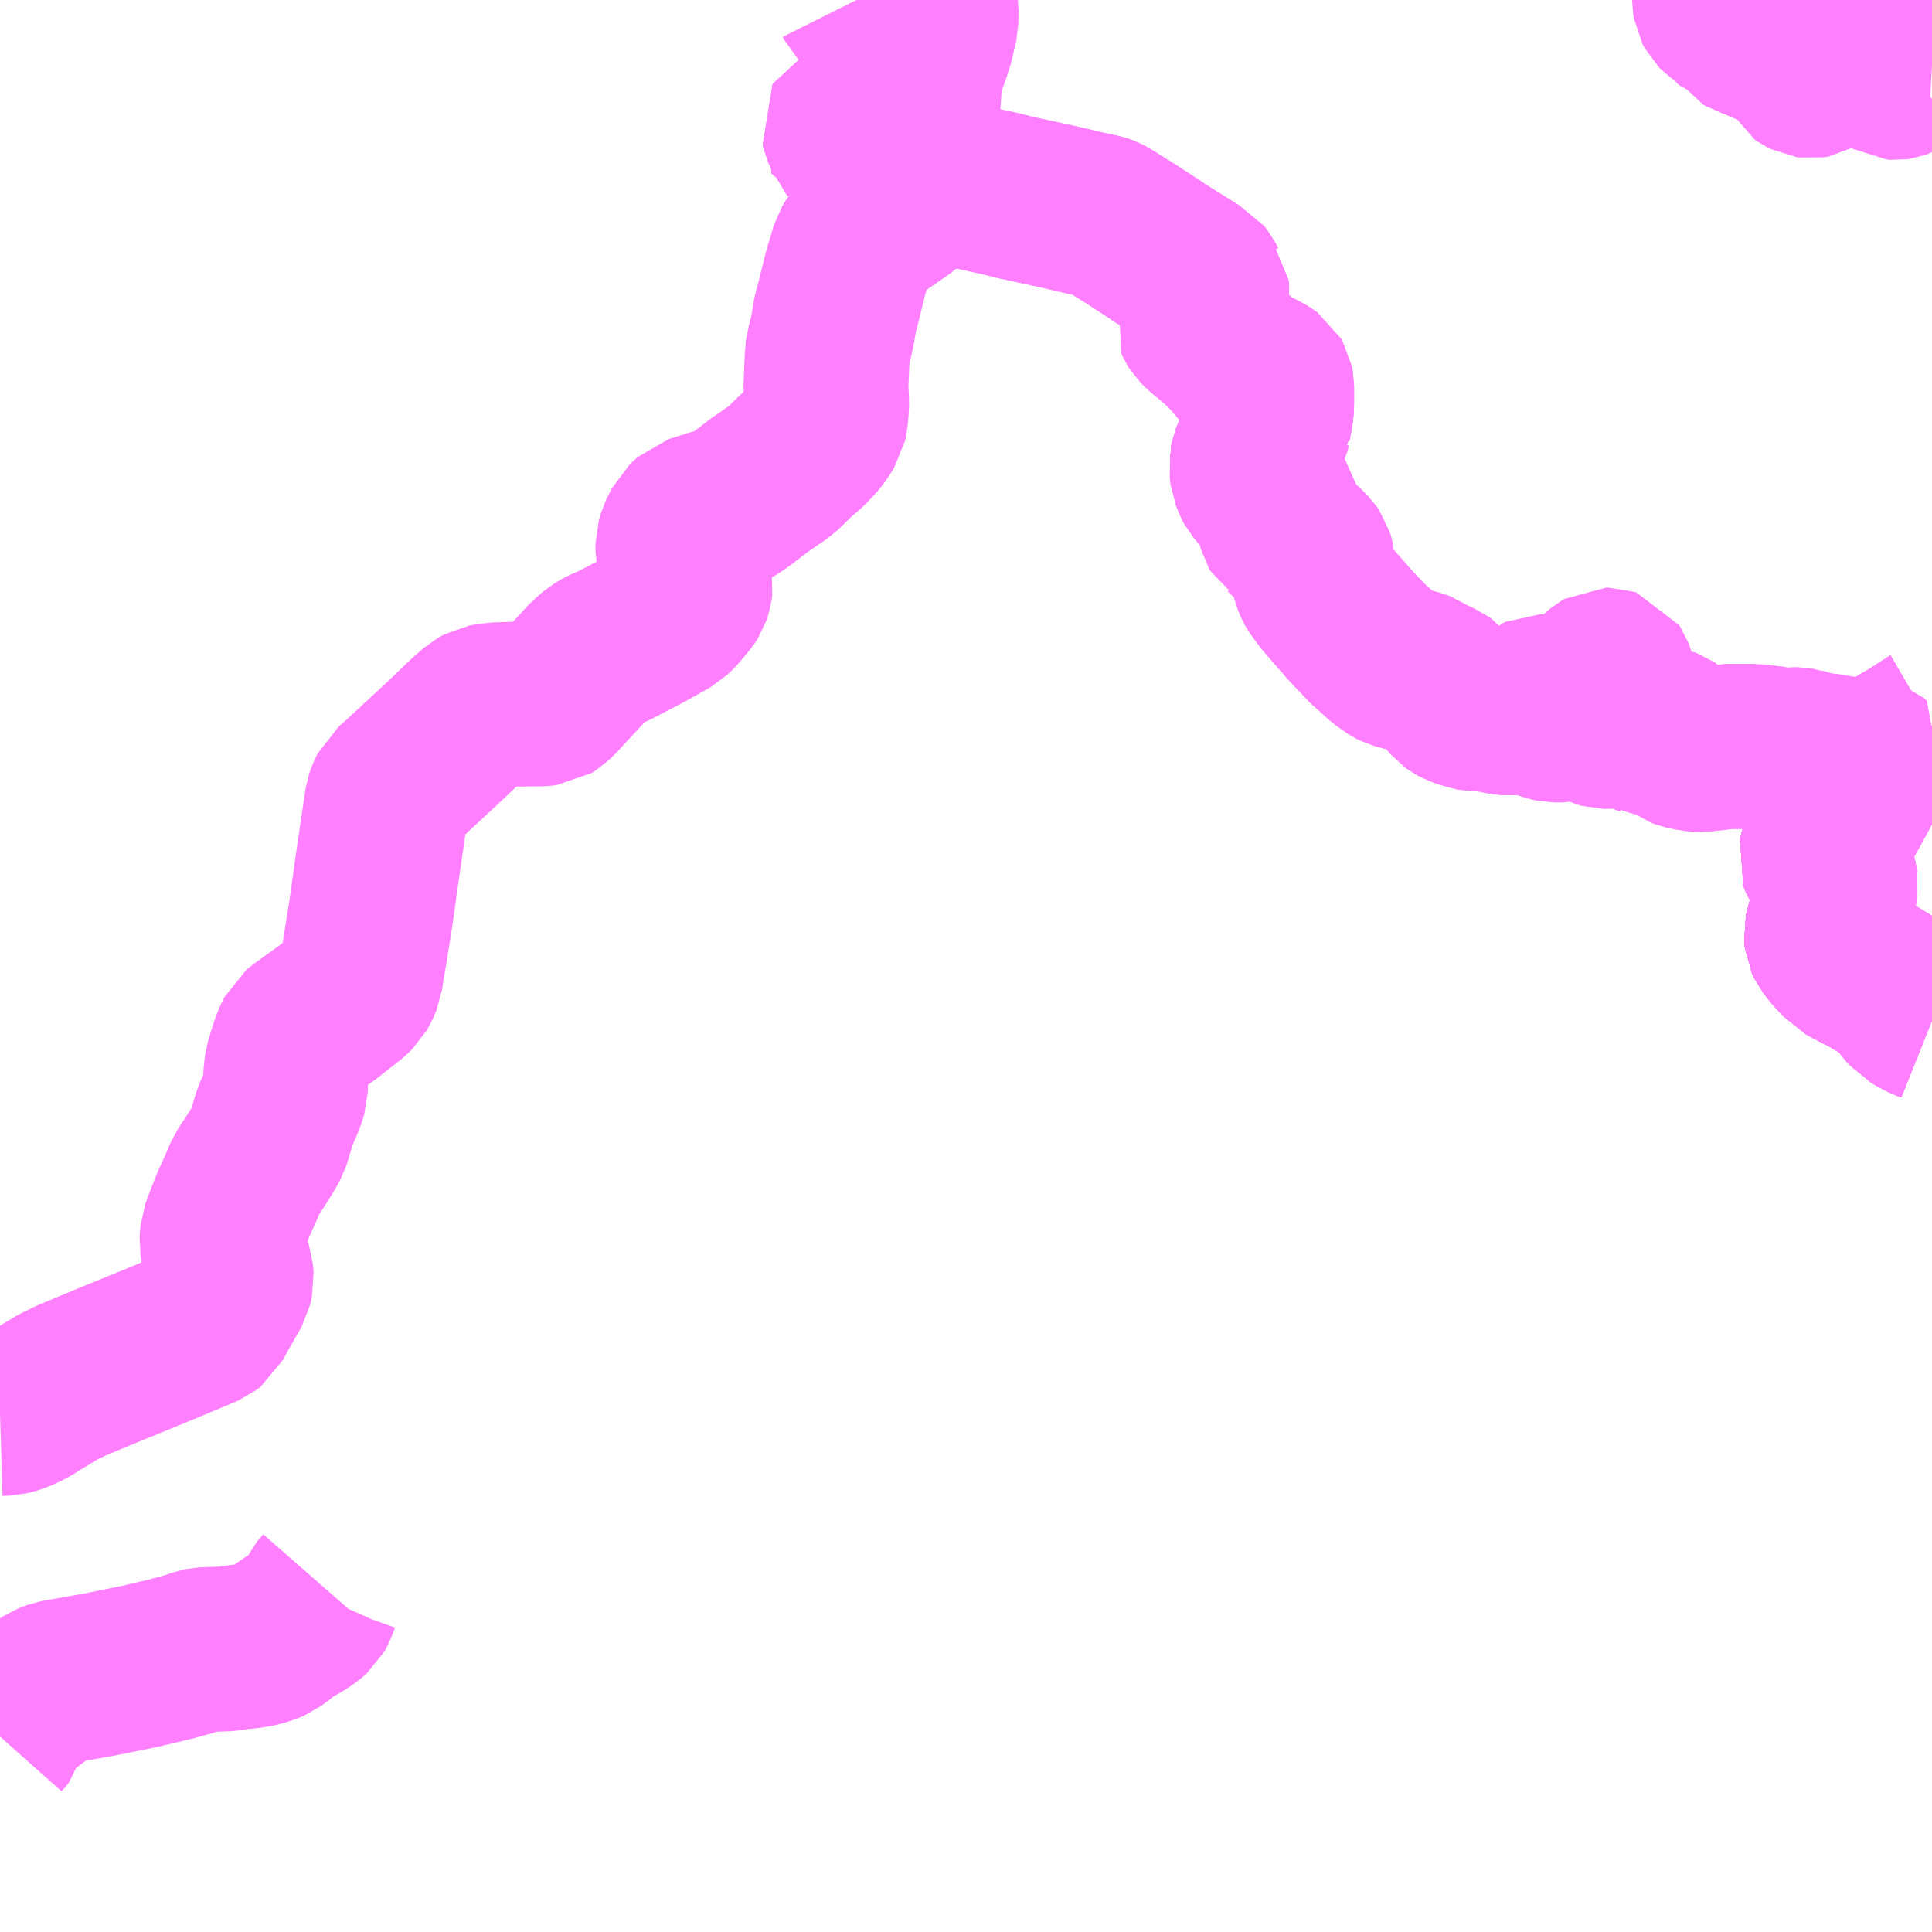 <?xml version="1.0" encoding="UTF-8"?>
<svg  xmlns="http://www.w3.org/2000/svg" xmlns:xlink="http://www.w3.org/1999/xlink" xmlns:go="http://purl.org/svgmap/profile" property="N07_001,N07_002,N07_003,N07_004,N07_005,N07_006,N07_007" viewBox="13236.328 -3515.625 8.789 8.789" go:dataArea="13236.328125 -3515.625 8.7890625 8.7890625" >
<globalCoordinateSystem srsName="http://purl.org/crs/84" transform="matrix(100.0,0.0,0.0,-100.0,0.0,0.0)" />
<defs>
 <g id="p0" >
  <circle cx="0.0" cy="0.0" r="3" stroke="green" stroke-width="0.75" vector-effect="non-scaling-stroke" />
 </g>
</defs>
<g fill="none" fill-rule="evenodd" stroke="#FF00FF" stroke-width="0.75" opacity="0.5" vector-effect="non-scaling-stroke" stroke-linejoin="bevel" >
<path content="1,石見交通（株）,仁万線,25.0,44.0,44.0," xlink:title="1" d="M13245.117,-3510.98L13245.116,-3510.981L13245.101,-3510.987L13245.062,-3511.004L13245.031,-3511.024L13245.024,-3511.028L13245.017,-3511.036L13245.013,-3511.042L13245.003,-3511.051L13244.994,-3511.06L13244.973,-3511.092L13244.958,-3511.108L13244.942,-3511.121L13244.922,-3511.137L13244.906,-3511.148L13244.841,-3511.187L13244.827,-3511.195L13244.818,-3511.2L13244.797,-3511.21L13244.759,-3511.23L13244.721,-3511.25L13244.698,-3511.277L13244.671,-3511.306L13244.646,-3511.338L13244.638,-3511.355L13244.636,-3511.376L13244.64,-3511.393L13244.648,-3511.423L13244.659,-3511.463L13244.666,-3511.514L13244.673,-3511.569L13244.675,-3511.583L13244.678,-3511.599L13244.672,-3511.64L13244.668,-3511.653L13244.661,-3511.664L13244.654,-3511.673L13244.647,-3511.681L13244.633,-3511.691L13244.626,-3511.697L13244.619,-3511.706L13244.613,-3511.719L13244.61,-3511.727L13244.614,-3511.745L13244.617,-3511.753L13244.63,-3511.777L13244.647,-3511.807L13244.668,-3511.842L13244.68,-3511.857L13244.694,-3511.883L13244.715,-3511.924L13244.726,-3511.943L13244.747,-3511.982L13244.764,-3512.012L13244.788,-3512.058L13244.816,-3512.104L13244.839,-3512.139L13244.847,-3512.154L13244.832,-3512.167L13244.797,-3512.18L13244.774,-3512.149L13244.706,-3512.173L13244.682,-3512.18L13244.671,-3512.183L13244.657,-3512.184L13244.632,-3512.187L13244.59,-3512.192L13244.58,-3512.194L13244.564,-3512.198L13244.55,-3512.204L13244.532,-3512.208L13244.521,-3512.212L13244.504,-3512.214L13244.489,-3512.214L13244.463,-3512.212L13244.42,-3512.207L13244.396,-3512.214L13244.385,-3512.218L13244.362,-3512.225L13244.354,-3512.227L13244.333,-3512.227L13244.304,-3512.228L13244.291,-3512.229L13244.26,-3512.23L13244.239,-3512.229L13244.214,-3512.23L13244.196,-3512.229L13244.171,-3512.227L13244.157,-3512.226L13244.113,-3512.22L13244.099,-3512.22L13244.066,-3512.215L13244.049,-3512.216L13244.036,-3512.218L13244.012,-3512.222L13243.989,-3512.227L13243.97,-3512.234L13243.962,-3512.24L13243.959,-3512.247L13243.956,-3512.261L13243.952,-3512.271L13243.943,-3512.281L13243.925,-3512.295L13243.913,-3512.303L13243.905,-3512.306L13243.897,-3512.306L13243.888,-3512.3L13243.872,-3512.288L13243.856,-3512.286L13243.841,-3512.286L13243.818,-3512.288L13243.811,-3512.292L13243.792,-3512.298L13243.784,-3512.303L13243.779,-3512.309L13243.775,-3512.318L13243.772,-3512.331L13243.769,-3512.336L13243.756,-3512.342L13243.749,-3512.345L13243.738,-3512.346L13243.726,-3512.345L13243.715,-3512.34L13243.702,-3512.332L13243.68,-3512.325L13243.668,-3512.322L13243.636,-3512.321L13243.622,-3512.321L13243.615,-3512.323L13243.602,-3512.329L13243.596,-3512.336L13243.594,-3512.348L13243.595,-3512.363L13243.601,-3512.378L13243.611,-3512.391L13243.621,-3512.404L13243.636,-3512.418L13243.646,-3512.426L13243.662,-3512.436L13243.668,-3512.444L13243.667,-3512.456L13243.661,-3512.462L13243.647,-3512.474L13243.64,-3512.48L13243.637,-3512.491L13243.639,-3512.504L13243.655,-3512.533L13243.66,-3512.543L13243.663,-3512.552L13243.661,-3512.559L13243.658,-3512.567L13243.654,-3512.573L13243.645,-3512.576L13243.634,-3512.576L13243.622,-3512.569L13243.604,-3512.554L13243.587,-3512.534L13243.573,-3512.513L13243.557,-3512.488L13243.552,-3512.482L13243.546,-3512.475L13243.523,-3512.453L13243.493,-3512.412L13243.473,-3512.377L13243.468,-3512.368L13243.459,-3512.36L13243.449,-3512.353L13243.439,-3512.35L13243.397,-3512.35L13243.375,-3512.355L13243.356,-3512.362L13243.347,-3512.367L13243.345,-3512.376L13243.346,-3512.394L13243.353,-3512.412L13243.357,-3512.43L13243.358,-3512.439L13243.357,-3512.446L13243.351,-3512.452L13243.342,-3512.455L13243.334,-3512.455L13243.321,-3512.449L13243.305,-3512.433L13243.284,-3512.411L13243.263,-3512.393L13243.252,-3512.386L13243.242,-3512.383L13243.222,-3512.382L13243.204,-3512.38L13243.172,-3512.384L13243.139,-3512.389L13243.124,-3512.394L13243.114,-3512.395L13243.092,-3512.398L13243.071,-3512.398L13243.051,-3512.397L13243.019,-3512.405L13242.993,-3512.412L13242.966,-3512.422L13242.949,-3512.431L13242.939,-3512.438L13242.922,-3512.458L13242.916,-3512.468L13242.907,-3512.485L13242.901,-3512.496L13242.892,-3512.507L13242.881,-3512.515L13242.862,-3512.523L13242.846,-3512.529L13242.84,-3512.532L13242.833,-3512.536L13242.805,-3512.557L13242.787,-3512.563L13242.778,-3512.567L13242.752,-3512.574L13242.71,-3512.585L13242.68,-3512.593L13242.67,-3512.598L13242.661,-3512.604L13242.645,-3512.615L13242.622,-3512.632L13242.579,-3512.671L13242.565,-3512.681L13242.535,-3512.713L13242.505,-3512.744L13242.47,-3512.781L13242.439,-3512.817L13242.401,-3512.86L13242.364,-3512.903L13242.358,-3512.91L13242.335,-3512.941L13242.322,-3512.959L13242.317,-3512.968L13242.308,-3512.99L13242.305,-3513.002L13242.3,-3513.023L13242.297,-3513.058L13242.299,-3513.066L13242.296,-3513.08L13242.292,-3513.093L13242.283,-3513.106L13242.271,-3513.118L13242.255,-3513.135L13242.221,-3513.163L13242.194,-3513.186L13242.168,-3513.21L13242.16,-3513.215L13242.153,-3513.227L13242.15,-3513.238L13242.147,-3513.28L13242.148,-3513.295L13242.143,-3513.316L13242.141,-3513.328L13242.129,-3513.343L13242.115,-3513.359L13242.094,-3513.377L13242.07,-3513.392L13242.059,-3513.404L13242.046,-3513.419L13242.039,-3513.432L13242.026,-3513.464L13242.022,-3513.497L13242.024,-3513.51L13242.022,-3513.517L13242.026,-3513.537L13242.032,-3513.552L13242.045,-3513.578L13242.057,-3513.593L13242.077,-3513.622L13242.09,-3513.643L13242.094,-3513.665L13242.098,-3513.671L13242.099,-3513.69L13242.111,-3513.752L13242.113,-3513.789L13242.113,-3513.861L13242.113,-3513.87L13242.11,-3513.885L13242.102,-3513.899L13242.088,-3513.909L13242.069,-3513.921L13242.049,-3513.93L13242.019,-3513.943L13241.989,-3513.955L13241.981,-3513.961L13241.974,-3513.964L13241.97,-3513.968L13241.965,-3513.974L13241.933,-3514.012L13241.876,-3514.069L13241.864,-3514.078L13241.838,-3514.1L13241.804,-3514.128L13241.783,-3514.149L13241.776,-3514.16L13241.772,-3514.169L13241.78,-3514.193L13241.804,-3514.236L13241.81,-3514.247L13241.817,-3514.264L13241.82,-3514.283L13241.817,-3514.309L13241.813,-3514.314L13241.812,-3514.323L13241.807,-3514.329L13241.798,-3514.347L13241.79,-3514.357L13241.786,-3514.362L13241.771,-3514.37L13241.705,-3514.411L13241.606,-3514.473L13241.583,-3514.489L13241.477,-3514.558L13241.426,-3514.59L13241.365,-3514.628L13241.352,-3514.635L13241.341,-3514.639L13241.324,-3514.643L13241.308,-3514.646L13241.228,-3514.664L13241.196,-3514.672L13241.121,-3514.689L13241.001,-3514.715L13240.95,-3514.726L13240.883,-3514.743L13240.658,-3514.792L13240.631,-3514.8L13240.585,-3514.809L13240.486,-3514.829L13240.477,-3514.832L13240.42,-3514.844L13240.354,-3514.858L13240.343,-3514.86L13240.27,-3514.874L13240.258,-3514.876L13240.239,-3514.876L13240.211,-3514.876L13240.208,-3514.904L13240.208,-3514.921L13240.204,-3514.939L13240.199,-3514.961L13240.197,-3514.977L13240.191,-3514.984L13240.183,-3515.005L13240.181,-3515.014L13240.17,-3515.029L13240.166,-3515.038L13240.164,-3515.047L13240.167,-3515.052L13240.177,-3515.057L13240.199,-3515.062L13240.222,-3515.066L13240.238,-3515.065L13240.27,-3515.061L13240.285,-3515.059"/>
<path content="1,石見交通（株）,大屋線,5.0,3.0,3.0," xlink:title="1" d="M13244.128,-3515.625L13244.128,-3515.62L13244.131,-3515.601L13244.14,-3515.584L13244.147,-3515.577L13244.171,-3515.559L13244.182,-3515.553L13244.192,-3515.538L13244.201,-3515.531L13244.213,-3515.527L13244.225,-3515.526L13244.236,-3515.523L13244.241,-3515.518L13244.248,-3515.504L13244.254,-3515.494L13244.259,-3515.485L13244.269,-3515.471L13244.279,-3515.465L13244.299,-3515.459L13244.317,-3515.452L13244.333,-3515.443L13244.352,-3515.437L13244.359,-3515.435L13244.368,-3515.439L13244.38,-3515.443L13244.392,-3515.442L13244.424,-3515.433L13244.452,-3515.426L13244.483,-3515.419L13244.506,-3515.413L13244.523,-3515.406L13244.533,-3515.4L13244.539,-3515.392L13244.543,-3515.383L13244.543,-3515.376L13244.537,-3515.359L13244.528,-3515.342L13244.52,-3515.328L13244.516,-3515.316L13244.518,-3515.309L13244.523,-3515.299L13244.536,-3515.29L13244.552,-3515.282L13244.566,-3515.28L13244.586,-3515.283L13244.604,-3515.285L13244.617,-3515.294L13244.631,-3515.31L13244.643,-3515.325L13244.652,-3515.333L13244.66,-3515.337L13244.671,-3515.341L13244.676,-3515.35L13244.686,-3515.368L13244.694,-3515.374L13244.707,-3515.377L13244.716,-3515.379L13244.723,-3515.385L13244.74,-3515.414L13244.749,-3515.423L13244.758,-3515.425L13244.771,-3515.42L13244.792,-3515.405L13244.813,-3515.387L13244.834,-3515.373L13244.854,-3515.363L13244.868,-3515.358L13244.875,-3515.355L13244.88,-3515.347L13244.88,-3515.339L13244.885,-3515.327L13244.888,-3515.318L13244.9,-3515.305L13244.924,-3515.282L13244.939,-3515.273L13244.953,-3515.272L13244.96,-3515.273L13244.971,-3515.277L13244.986,-3515.286L13245.028,-3515.313L13245.05,-3515.322L13245.074,-3515.327L13245.098,-3515.329L13245.117,-3515.328"/>
<path content="1,石見交通（株）,大森・大家線,12.5,9.0,9.0," xlink:title="1" d="M13245.117,-3510.98L13245.116,-3510.981L13245.101,-3510.987L13245.062,-3511.004L13245.031,-3511.024L13245.024,-3511.028L13245.017,-3511.036L13245.013,-3511.042L13245.003,-3511.051L13244.994,-3511.06L13244.973,-3511.092L13244.958,-3511.108L13244.942,-3511.121L13244.922,-3511.137L13244.906,-3511.148L13244.841,-3511.187L13244.827,-3511.195L13244.818,-3511.2L13244.797,-3511.21L13244.759,-3511.23L13244.721,-3511.25L13244.698,-3511.277L13244.671,-3511.306L13244.646,-3511.338L13244.638,-3511.355L13244.636,-3511.376L13244.64,-3511.393L13244.648,-3511.423L13244.659,-3511.463L13244.666,-3511.514L13244.673,-3511.569L13244.675,-3511.583L13244.678,-3511.599L13244.672,-3511.64L13244.668,-3511.653L13244.661,-3511.664L13244.654,-3511.673L13244.647,-3511.681L13244.633,-3511.691L13244.626,-3511.697L13244.619,-3511.706L13244.613,-3511.719L13244.61,-3511.727L13244.614,-3511.745L13244.617,-3511.753L13244.63,-3511.777L13244.647,-3511.807L13244.668,-3511.842L13244.68,-3511.857L13244.694,-3511.883L13244.715,-3511.924L13244.726,-3511.943L13244.747,-3511.982L13244.764,-3512.012L13244.788,-3512.058L13244.816,-3512.104L13244.839,-3512.139L13244.847,-3512.154"/>
<path content="1,石見交通（株）,大森・大家線,12.5,9.0,9.0," xlink:title="1" d="M13244.847,-3512.154L13244.832,-3512.167"/>
<path content="1,石見交通（株）,大森・大家線,12.5,9.0,9.0," xlink:title="1" d="M13244.847,-3512.154L13244.873,-3512.173L13244.947,-3512.214L13244.958,-3512.222L13244.966,-3512.226L13244.98,-3512.234L13245.031,-3512.264L13245.045,-3512.273L13245.088,-3512.3L13245.105,-3512.312L13245.117,-3512.319"/>
<path content="1,石見交通（株）,大田江津線,10.0,8.0,8.0," xlink:title="1" d="M13236.328,-3509.195L13236.361,-3509.196L13236.377,-3509.2L13236.402,-3509.207L13236.45,-3509.229L13236.538,-3509.283L13236.593,-3509.316L13236.653,-3509.345L13236.809,-3509.41L13237.061,-3509.513L13237.204,-3509.573L13237.266,-3509.599L13237.284,-3509.613L13237.302,-3509.648L13237.374,-3509.775L13237.381,-3509.806L13237.378,-3509.841L13237.363,-3509.885L13237.342,-3509.941L13237.337,-3509.97L13237.341,-3510.019L13237.353,-3510.052L13237.387,-3510.139L13237.425,-3510.224L13237.451,-3510.284L13237.49,-3510.342L13237.525,-3510.398L13237.546,-3510.435L13237.554,-3510.461L13237.58,-3510.549L13237.595,-3510.581L13237.616,-3510.631L13237.626,-3510.663L13237.627,-3510.702L13237.628,-3510.738L13237.633,-3510.78L13237.658,-3510.861L13237.674,-3510.901L13237.684,-3510.921L13237.71,-3510.942L13237.816,-3511.018L13237.919,-3511.099L13237.942,-3511.121L13237.955,-3511.144L13237.968,-3511.175L13237.973,-3511.214L13237.985,-3511.282L13238.016,-3511.476L13238.042,-3511.663L13238.069,-3511.848L13238.089,-3511.983L13238.096,-3512.004L13238.11,-3512.033L13238.128,-3512.048L13238.166,-3512.082L13238.364,-3512.266L13238.449,-3512.348L13238.502,-3512.395L13238.529,-3512.41L13238.556,-3512.415L13238.59,-3512.419L13238.686,-3512.422L13238.79,-3512.423L13238.82,-3512.426L13238.836,-3512.436L13238.861,-3512.46L13239.008,-3512.619L13239.045,-3512.651L13239.075,-3512.668L13239.125,-3512.69L13239.194,-3512.726L13239.242,-3512.751L13239.308,-3512.787L13239.377,-3512.826L13239.405,-3512.853L13239.449,-3512.906L13239.46,-3512.923L13239.466,-3512.941L13239.469,-3512.965L13239.465,-3512.99L13239.454,-3513.025L13239.446,-3513.035L13239.417,-3513.095L13239.412,-3513.119L13239.412,-3513.152L13239.422,-3513.186L13239.447,-3513.237L13239.483,-3513.27L13239.541,-3513.288L13239.571,-3513.298L13239.625,-3513.31L13239.647,-3513.319L13239.698,-3513.353L13239.787,-3513.421L13239.879,-3513.484L13239.952,-3513.555L13239.999,-3513.595L13240.045,-3513.645L13240.066,-3513.677L13240.078,-3513.696L13240.084,-3513.725L13240.087,-3513.76L13240.089,-3513.796L13240.085,-3513.856L13240.09,-3513.984L13240.095,-3514.047L13240.105,-3514.077L13240.116,-3514.125L13240.128,-3514.2L13240.141,-3514.245L13240.159,-3514.319L13240.173,-3514.376L13240.208,-3514.494L13240.223,-3514.519L13240.248,-3514.549L13240.306,-3514.599L13240.368,-3514.641L13240.436,-3514.688L13240.461,-3514.712L13240.476,-3514.729L13240.483,-3514.749L13240.485,-3514.786L13240.486,-3514.829"/>
<path content="1,石見交通（株）,大田江津線,10.0,8.0,8.0," xlink:title="1" d="M13240.486,-3514.829L13240.477,-3514.832L13240.42,-3514.844L13240.354,-3514.858L13240.343,-3514.86L13240.27,-3514.874L13240.258,-3514.876L13240.239,-3514.876L13240.211,-3514.876L13240.208,-3514.904L13240.208,-3514.921L13240.204,-3514.939L13240.199,-3514.961L13240.197,-3514.977L13240.191,-3514.984L13240.183,-3515.005L13240.181,-3515.014L13240.17,-3515.029L13240.166,-3515.038L13240.164,-3515.047L13240.167,-3515.052L13240.177,-3515.057L13240.199,-3515.062L13240.222,-3515.066L13240.238,-3515.065L13240.27,-3515.061L13240.285,-3515.059"/>
<path content="1,石見交通（株）,大田江津線,10.0,8.0,8.0," xlink:title="1" d="M13240.486,-3514.829L13240.504,-3515.142L13240.513,-3515.277L13240.517,-3515.3L13240.55,-3515.388L13240.568,-3515.445L13240.576,-3515.486"/>
<path content="1,石見交通（株）,大田江津線,10.0,8.0,8.0," xlink:title="1" d="M13240.576,-3515.486L13240.537,-3515.49L13240.51,-3515.496L13240.475,-3515.504L13240.424,-3515.516L13240.376,-3515.529L13240.324,-3515.549L13240.278,-3515.566L13240.254,-3515.588L13240.231,-3515.611L13240.224,-3515.625"/>
<path content="1,石見交通（株）,大田江津線,10.0,8.0,8.0," xlink:title="1" d="M13240.581,-3515.625L13240.581,-3515.625L13240.587,-3515.59L13240.586,-3515.56L13240.586,-3515.522L13240.581,-3515.501L13240.576,-3515.486"/>
<path content="1,石見交通（株）,川本線,13.5,8.5,8.5," xlink:title="1" d="M13245.117,-3510.98L13245.116,-3510.981L13245.101,-3510.987L13245.062,-3511.004L13245.031,-3511.024L13245.024,-3511.028L13245.017,-3511.036L13245.013,-3511.042L13245.003,-3511.051L13244.994,-3511.06L13244.973,-3511.092L13244.958,-3511.108L13244.942,-3511.121L13244.922,-3511.137L13244.906,-3511.148L13244.841,-3511.187L13244.827,-3511.195L13244.818,-3511.2L13244.797,-3511.21L13244.759,-3511.23L13244.721,-3511.25L13244.698,-3511.277L13244.671,-3511.306L13244.646,-3511.338L13244.638,-3511.355L13244.636,-3511.376L13244.64,-3511.393L13244.648,-3511.423L13244.659,-3511.463L13244.666,-3511.514L13244.673,-3511.569L13244.675,-3511.583L13244.678,-3511.599L13244.672,-3511.64L13244.668,-3511.653L13244.661,-3511.664L13244.654,-3511.673L13244.647,-3511.681L13244.633,-3511.691L13244.626,-3511.697L13244.619,-3511.706L13244.613,-3511.719L13244.61,-3511.727L13244.614,-3511.745L13244.617,-3511.753L13244.63,-3511.777L13244.647,-3511.807L13244.668,-3511.842L13244.68,-3511.857L13244.694,-3511.883L13244.715,-3511.924L13244.726,-3511.943L13244.747,-3511.982L13244.764,-3512.012L13244.788,-3512.058L13244.816,-3512.104L13244.839,-3512.139L13244.847,-3512.154"/>
<path content="1,石見交通（株）,川本線,13.5,8.5,8.5," xlink:title="1" d="M13244.847,-3512.154L13244.832,-3512.167"/>
<path content="1,石見交通（株）,川本線,13.5,8.5,8.5," xlink:title="1" d="M13244.847,-3512.154L13244.873,-3512.173L13244.947,-3512.214L13244.958,-3512.222L13244.966,-3512.226L13244.98,-3512.234L13245.031,-3512.264L13245.045,-3512.273L13245.088,-3512.3L13245.105,-3512.312L13245.117,-3512.319"/>
<path content="1,石見交通（株）,石見銀山号（大田～広島）,2.0,2.0,2.0," xlink:title="1" d="M13245.117,-3510.98L13245.116,-3510.981L13245.101,-3510.987L13245.062,-3511.004L13245.031,-3511.024L13245.024,-3511.028L13245.017,-3511.036L13245.013,-3511.042L13245.003,-3511.051L13244.994,-3511.06L13244.973,-3511.092L13244.958,-3511.108L13244.942,-3511.121L13244.922,-3511.137L13244.906,-3511.148L13244.841,-3511.187L13244.827,-3511.195L13244.818,-3511.2L13244.797,-3511.21L13244.759,-3511.23L13244.721,-3511.25L13244.698,-3511.277L13244.671,-3511.306L13244.646,-3511.338L13244.638,-3511.355L13244.636,-3511.376L13244.64,-3511.393L13244.648,-3511.423L13244.659,-3511.463L13244.666,-3511.514L13244.673,-3511.569L13244.675,-3511.583L13244.678,-3511.599L13244.672,-3511.64L13244.668,-3511.653L13244.661,-3511.664L13244.654,-3511.673L13244.647,-3511.681L13244.633,-3511.691L13244.626,-3511.697L13244.619,-3511.706L13244.613,-3511.719L13244.61,-3511.727L13244.614,-3511.745L13244.617,-3511.753L13244.63,-3511.777L13244.647,-3511.807L13244.668,-3511.842L13244.68,-3511.857L13244.694,-3511.883L13244.715,-3511.924L13244.726,-3511.943L13244.747,-3511.982L13244.764,-3512.012L13244.788,-3512.058L13244.816,-3512.104L13244.839,-3512.139L13244.847,-3512.154"/>
<path content="1,石見交通（株）,石見銀山号（大田～広島）,2.0,2.0,2.0," xlink:title="1" d="M13244.847,-3512.154L13244.873,-3512.173L13244.947,-3512.214L13244.958,-3512.222L13244.966,-3512.226L13244.98,-3512.234L13245.031,-3512.264L13245.045,-3512.273L13245.088,-3512.3L13245.105,-3512.312L13245.117,-3512.319"/>
<path content="1,石見交通（株）,石見銀山号（大田～広島）,2.0,2.0,2.0," xlink:title="1" d="M13244.832,-3512.167L13244.847,-3512.154"/>
<path content="1,（株）イワミツア,世界遺産センター⇔大森代官所跡,34.0,54.0,54.0," xlink:title="1" d="M13245.117,-3510.98L13245.116,-3510.981L13245.101,-3510.987L13245.062,-3511.004L13245.031,-3511.024L13245.024,-3511.028L13245.017,-3511.036L13245.013,-3511.042L13245.003,-3511.051L13244.994,-3511.06L13244.973,-3511.092L13244.958,-3511.108L13244.942,-3511.121L13244.922,-3511.137L13244.906,-3511.148L13244.841,-3511.187L13244.827,-3511.195L13244.818,-3511.2L13244.797,-3511.21L13244.759,-3511.23L13244.721,-3511.25L13244.698,-3511.277L13244.671,-3511.306L13244.646,-3511.338L13244.638,-3511.355L13244.636,-3511.376L13244.64,-3511.393L13244.648,-3511.423L13244.659,-3511.463L13244.666,-3511.514L13244.673,-3511.569L13244.675,-3511.583L13244.678,-3511.599L13244.672,-3511.64L13244.668,-3511.653L13244.661,-3511.664L13244.654,-3511.673L13244.647,-3511.681L13244.633,-3511.691L13244.626,-3511.697L13244.619,-3511.706L13244.613,-3511.719L13244.61,-3511.727L13244.614,-3511.745L13244.617,-3511.753L13244.63,-3511.777L13244.647,-3511.807L13244.668,-3511.842L13244.68,-3511.857L13244.694,-3511.883L13244.715,-3511.924L13244.726,-3511.943L13244.747,-3511.982L13244.764,-3512.012L13244.788,-3512.058L13244.816,-3512.104L13244.839,-3512.139L13244.847,-3512.154L13244.832,-3512.167"/>
<path content="1,（株）イワミツア,仁万駅前⇔世界遺産センター,5.0,4.0,4.0," xlink:title="1" d="M13245.117,-3510.98L13245.116,-3510.981L13245.101,-3510.987L13245.062,-3511.004L13245.031,-3511.024L13245.024,-3511.028L13245.017,-3511.036L13245.013,-3511.042L13245.003,-3511.051L13244.994,-3511.06L13244.973,-3511.092L13244.958,-3511.108L13244.942,-3511.121L13244.922,-3511.137L13244.906,-3511.148L13244.841,-3511.187L13244.827,-3511.195L13244.818,-3511.2L13244.797,-3511.21L13244.759,-3511.23L13244.721,-3511.25L13244.698,-3511.277L13244.671,-3511.306L13244.646,-3511.338L13244.638,-3511.355L13244.636,-3511.376L13244.64,-3511.393L13244.648,-3511.423L13244.659,-3511.463L13244.666,-3511.514L13244.673,-3511.569L13244.675,-3511.583L13244.678,-3511.599L13244.672,-3511.64L13244.668,-3511.653L13244.661,-3511.664L13244.654,-3511.673L13244.647,-3511.681L13244.633,-3511.691L13244.626,-3511.697L13244.619,-3511.706L13244.613,-3511.719L13244.61,-3511.727L13244.614,-3511.745L13244.617,-3511.753L13244.63,-3511.777L13244.647,-3511.807L13244.668,-3511.842L13244.68,-3511.857L13244.694,-3511.883L13244.715,-3511.924L13244.726,-3511.943L13244.747,-3511.982L13244.764,-3512.012L13244.788,-3512.058L13244.816,-3512.104L13244.839,-3512.139L13244.847,-3512.154L13244.832,-3512.167L13244.797,-3512.18L13244.774,-3512.149L13244.706,-3512.173L13244.682,-3512.18L13244.671,-3512.183L13244.657,-3512.184L13244.632,-3512.187L13244.59,-3512.192L13244.58,-3512.194L13244.564,-3512.198L13244.55,-3512.204L13244.532,-3512.208L13244.521,-3512.212L13244.504,-3512.214L13244.489,-3512.214L13244.463,-3512.212L13244.42,-3512.207L13244.396,-3512.214L13244.385,-3512.218L13244.362,-3512.225L13244.354,-3512.227L13244.333,-3512.227L13244.304,-3512.228L13244.291,-3512.229L13244.26,-3512.23L13244.239,-3512.229L13244.214,-3512.23L13244.196,-3512.229L13244.171,-3512.227L13244.157,-3512.226L13244.113,-3512.22L13244.099,-3512.22L13244.066,-3512.215L13244.049,-3512.216L13244.036,-3512.218L13244.012,-3512.222L13243.989,-3512.227L13243.97,-3512.234L13243.962,-3512.24L13243.959,-3512.247L13243.956,-3512.261L13243.952,-3512.271L13243.943,-3512.281L13243.925,-3512.295L13243.913,-3512.303L13243.905,-3512.306L13243.897,-3512.306L13243.888,-3512.3L13243.872,-3512.288L13243.856,-3512.286L13243.841,-3512.286L13243.818,-3512.288L13243.811,-3512.292L13243.792,-3512.298L13243.784,-3512.303L13243.779,-3512.309L13243.775,-3512.318L13243.772,-3512.331L13243.769,-3512.336L13243.756,-3512.342L13243.749,-3512.345L13243.738,-3512.346L13243.726,-3512.345L13243.715,-3512.34L13243.702,-3512.332L13243.68,-3512.325L13243.668,-3512.322L13243.636,-3512.321L13243.622,-3512.321L13243.615,-3512.323L13243.602,-3512.329L13243.596,-3512.336L13243.594,-3512.348L13243.595,-3512.363L13243.601,-3512.378L13243.611,-3512.391L13243.621,-3512.404L13243.636,-3512.418L13243.646,-3512.426L13243.662,-3512.436L13243.668,-3512.444L13243.667,-3512.456L13243.661,-3512.462L13243.647,-3512.474L13243.64,-3512.48L13243.637,-3512.491L13243.639,-3512.504L13243.655,-3512.533L13243.66,-3512.543L13243.663,-3512.552L13243.661,-3512.559L13243.658,-3512.567L13243.654,-3512.573L13243.645,-3512.576L13243.634,-3512.576L13243.622,-3512.569L13243.604,-3512.554L13243.587,-3512.534L13243.573,-3512.513L13243.557,-3512.488L13243.552,-3512.482L13243.546,-3512.475L13243.523,-3512.453L13243.493,-3512.412L13243.473,-3512.377L13243.468,-3512.368L13243.459,-3512.36L13243.449,-3512.353L13243.439,-3512.35L13243.397,-3512.35L13243.375,-3512.355L13243.356,-3512.362L13243.347,-3512.367L13243.345,-3512.376L13243.346,-3512.394L13243.353,-3512.412L13243.357,-3512.43L13243.358,-3512.439L13243.357,-3512.446L13243.351,-3512.452L13243.342,-3512.455L13243.334,-3512.455L13243.321,-3512.449L13243.305,-3512.433L13243.284,-3512.411L13243.263,-3512.393L13243.252,-3512.386L13243.242,-3512.383L13243.222,-3512.382L13243.204,-3512.38L13243.172,-3512.384L13243.139,-3512.389L13243.124,-3512.394L13243.114,-3512.395L13243.092,-3512.398L13243.071,-3512.398L13243.051,-3512.397L13243.019,-3512.405L13242.993,-3512.412L13242.966,-3512.422L13242.949,-3512.431L13242.939,-3512.438L13242.922,-3512.458L13242.916,-3512.468L13242.907,-3512.485L13242.901,-3512.496L13242.892,-3512.507L13242.881,-3512.515L13242.862,-3512.523L13242.846,-3512.529L13242.84,-3512.532L13242.833,-3512.536L13242.805,-3512.557L13242.787,-3512.563L13242.778,-3512.567L13242.752,-3512.574L13242.71,-3512.585L13242.68,-3512.593L13242.67,-3512.598L13242.661,-3512.604L13242.645,-3512.615L13242.622,-3512.632L13242.579,-3512.671L13242.565,-3512.681L13242.535,-3512.713L13242.505,-3512.744L13242.47,-3512.781L13242.439,-3512.817L13242.401,-3512.86L13242.364,-3512.903L13242.358,-3512.91L13242.335,-3512.941L13242.322,-3512.959L13242.317,-3512.968L13242.308,-3512.99L13242.305,-3513.002L13242.3,-3513.023L13242.297,-3513.058L13242.299,-3513.066L13242.296,-3513.08L13242.292,-3513.093L13242.283,-3513.106L13242.271,-3513.118L13242.255,-3513.135L13242.221,-3513.163L13242.194,-3513.186L13242.168,-3513.21L13242.16,-3513.215L13242.153,-3513.227L13242.15,-3513.238L13242.147,-3513.28L13242.148,-3513.295L13242.143,-3513.316L13242.141,-3513.328L13242.129,-3513.343L13242.115,-3513.359L13242.094,-3513.377L13242.07,-3513.392L13242.059,-3513.404L13242.046,-3513.419L13242.039,-3513.432L13242.026,-3513.464L13242.022,-3513.497L13242.024,-3513.51L13242.022,-3513.517L13242.026,-3513.537L13242.032,-3513.552L13242.045,-3513.578L13242.057,-3513.593L13242.077,-3513.622L13242.09,-3513.643L13242.094,-3513.665L13242.098,-3513.671L13242.099,-3513.69L13242.111,-3513.752L13242.113,-3513.789L13242.113,-3513.861L13242.113,-3513.87L13242.11,-3513.885L13242.102,-3513.899L13242.088,-3513.909L13242.069,-3513.921L13242.049,-3513.93L13242.019,-3513.943L13241.989,-3513.955L13241.981,-3513.961L13241.974,-3513.964L13241.97,-3513.968L13241.965,-3513.974L13241.933,-3514.012L13241.876,-3514.069L13241.864,-3514.078L13241.838,-3514.1L13241.804,-3514.128L13241.783,-3514.149L13241.776,-3514.16L13241.772,-3514.169L13241.78,-3514.193L13241.804,-3514.236L13241.81,-3514.247L13241.817,-3514.264L13241.82,-3514.283L13241.817,-3514.309L13241.813,-3514.314L13241.812,-3514.323L13241.807,-3514.329L13241.798,-3514.347L13241.79,-3514.357L13241.786,-3514.362L13241.771,-3514.37L13241.705,-3514.411L13241.606,-3514.473L13241.583,-3514.489L13241.477,-3514.558L13241.426,-3514.59L13241.365,-3514.628L13241.352,-3514.635L13241.341,-3514.639L13241.324,-3514.643L13241.308,-3514.646L13241.228,-3514.664L13241.196,-3514.672L13241.121,-3514.689L13241.001,-3514.715L13240.95,-3514.726L13240.883,-3514.743L13240.658,-3514.792L13240.631,-3514.8L13240.585,-3514.809L13240.486,-3514.829L13240.477,-3514.832L13240.42,-3514.844L13240.354,-3514.858L13240.343,-3514.86L13240.27,-3514.874L13240.258,-3514.876L13240.239,-3514.876L13240.211,-3514.876L13240.208,-3514.904L13240.208,-3514.921L13240.204,-3514.939L13240.199,-3514.961L13240.197,-3514.977L13240.191,-3514.984L13240.183,-3515.005L13240.181,-3515.014L13240.17,-3515.029L13240.166,-3515.038L13240.164,-3515.047L13240.167,-3515.052L13240.177,-3515.057L13240.199,-3515.062L13240.222,-3515.066L13240.238,-3515.065L13240.27,-3515.061L13240.285,-3515.059"/>
<path content="1,（株）イワミツア,大田市駅⇔世界遺産センター,18.0,15.5,15.5," xlink:title="1" d="M13245.117,-3510.98L13245.116,-3510.981L13245.101,-3510.987L13245.062,-3511.004L13245.031,-3511.024L13245.024,-3511.028L13245.017,-3511.036L13245.013,-3511.042L13245.003,-3511.051L13244.994,-3511.06L13244.973,-3511.092L13244.958,-3511.108L13244.942,-3511.121L13244.922,-3511.137L13244.906,-3511.148L13244.841,-3511.187L13244.827,-3511.195L13244.818,-3511.2L13244.797,-3511.21L13244.759,-3511.23L13244.721,-3511.25L13244.698,-3511.277L13244.671,-3511.306L13244.646,-3511.338L13244.638,-3511.355L13244.636,-3511.376L13244.64,-3511.393L13244.648,-3511.423L13244.659,-3511.463L13244.666,-3511.514L13244.673,-3511.569L13244.675,-3511.583L13244.678,-3511.599L13244.672,-3511.64L13244.668,-3511.653L13244.661,-3511.664L13244.654,-3511.673L13244.647,-3511.681L13244.633,-3511.691L13244.626,-3511.697L13244.619,-3511.706L13244.613,-3511.719L13244.61,-3511.727L13244.614,-3511.745L13244.617,-3511.753L13244.63,-3511.777L13244.647,-3511.807L13244.668,-3511.842L13244.68,-3511.857L13244.694,-3511.883L13244.715,-3511.924L13244.726,-3511.943L13244.747,-3511.982L13244.764,-3512.012L13244.788,-3512.058L13244.816,-3512.104L13244.839,-3512.139L13244.847,-3512.154"/>
<path content="1,（株）イワミツア,大田市駅⇔世界遺産センター,18.0,15.5,15.5," xlink:title="1" d="M13244.847,-3512.154L13244.873,-3512.173L13244.947,-3512.214L13244.958,-3512.222L13244.966,-3512.226L13244.98,-3512.234L13245.031,-3512.264L13245.045,-3512.273L13245.088,-3512.3L13245.105,-3512.312L13245.117,-3512.319"/>
<path content="1,（株）イワミツア,大田市駅⇔世界遺産センター,18.0,15.5,15.5," xlink:title="1" d="M13244.832,-3512.167L13244.847,-3512.154"/>
<path content="1,（株）イワミツア,広島⇔大田,2.0,2.0,2.0," xlink:title="1" d="M13245.117,-3510.98L13245.116,-3510.981L13245.101,-3510.987L13245.062,-3511.004L13245.031,-3511.024L13245.024,-3511.028L13245.017,-3511.036L13245.013,-3511.042L13245.003,-3511.051L13244.994,-3511.06L13244.973,-3511.092L13244.958,-3511.108L13244.942,-3511.121L13244.922,-3511.137L13244.906,-3511.148L13244.841,-3511.187L13244.827,-3511.195L13244.818,-3511.2L13244.797,-3511.21L13244.759,-3511.23L13244.721,-3511.25L13244.698,-3511.277L13244.671,-3511.306L13244.646,-3511.338L13244.638,-3511.355L13244.636,-3511.376L13244.64,-3511.393L13244.648,-3511.423L13244.659,-3511.463L13244.666,-3511.514L13244.673,-3511.569L13244.675,-3511.583L13244.678,-3511.599L13244.672,-3511.64L13244.668,-3511.653L13244.661,-3511.664L13244.654,-3511.673L13244.647,-3511.681L13244.633,-3511.691L13244.626,-3511.697L13244.619,-3511.706L13244.613,-3511.719L13244.61,-3511.727L13244.614,-3511.745L13244.617,-3511.753L13244.63,-3511.777L13244.647,-3511.807L13244.668,-3511.842L13244.68,-3511.857L13244.694,-3511.883L13244.715,-3511.924L13244.726,-3511.943L13244.747,-3511.982L13244.764,-3512.012L13244.788,-3512.058L13244.816,-3512.104L13244.839,-3512.139L13244.847,-3512.154"/>
<path content="1,（株）イワミツア,広島⇔大田,2.0,2.0,2.0," xlink:title="1" d="M13244.847,-3512.154L13244.832,-3512.167"/>
<path content="1,（株）イワミツア,広島⇔大田,2.0,2.0,2.0," xlink:title="1" d="M13244.847,-3512.154L13244.873,-3512.173L13244.947,-3512.214L13244.958,-3512.222L13244.966,-3512.226L13244.98,-3512.234L13245.031,-3512.264L13245.045,-3512.273L13245.088,-3512.3L13245.105,-3512.312L13245.117,-3512.319"/>
<path content="3,大田市,温泉津線,16.0,16.0,12.0," xlink:title="3" d="M13237.808,-3508.398L13237.78,-3508.366L13237.771,-3508.346L13237.759,-3508.312L13237.749,-3508.294L13237.727,-3508.275L13237.693,-3508.252L13237.663,-3508.235L13237.632,-3508.217L13237.601,-3508.192L13237.566,-3508.166L13237.54,-3508.155L13237.508,-3508.145L13237.488,-3508.141L13237.449,-3508.135L13237.418,-3508.133L13237.362,-3508.124L13237.297,-3508.122L13237.252,-3508.12L13237.236,-3508.117L13237.194,-3508.102L13237.103,-3508.077L13236.953,-3508.042L13236.774,-3508.006L13236.581,-3507.972L13236.55,-3507.96L13236.524,-3507.943L13236.476,-3507.902L13236.435,-3507.872L13236.366,-3507.818L13236.354,-3507.802L13236.351,-3507.79L13236.352,-3507.771L13236.35,-3507.757L13236.348,-3507.749L13236.336,-3507.734L13236.328,-3507.725"/>
<path content="3,川本町,大田線,1.0,0.0,0.0," xlink:title="3" d="M13245.117,-3510.98L13245.116,-3510.981L13245.101,-3510.987L13245.062,-3511.004L13245.031,-3511.024L13245.024,-3511.028L13245.017,-3511.036L13245.013,-3511.042L13245.003,-3511.051L13244.994,-3511.06L13244.973,-3511.092L13244.958,-3511.108L13244.942,-3511.121L13244.922,-3511.137L13244.906,-3511.148L13244.841,-3511.187L13244.827,-3511.195L13244.818,-3511.2L13244.797,-3511.21L13244.759,-3511.23L13244.721,-3511.25L13244.698,-3511.277L13244.671,-3511.306L13244.646,-3511.338L13244.638,-3511.355L13244.636,-3511.376L13244.64,-3511.393L13244.648,-3511.423L13244.659,-3511.463L13244.666,-3511.514L13244.673,-3511.569L13244.675,-3511.583L13244.678,-3511.599L13244.672,-3511.64L13244.668,-3511.653L13244.661,-3511.664L13244.654,-3511.673L13244.647,-3511.681L13244.633,-3511.691L13244.626,-3511.697L13244.619,-3511.706L13244.613,-3511.719L13244.61,-3511.727L13244.614,-3511.745L13244.617,-3511.753L13244.63,-3511.777L13244.647,-3511.807L13244.668,-3511.842L13244.68,-3511.857L13244.694,-3511.883L13244.715,-3511.924L13244.726,-3511.943L13244.747,-3511.982L13244.764,-3512.012L13244.788,-3512.058L13244.816,-3512.104L13244.839,-3512.139L13244.847,-3512.154L13244.873,-3512.173L13244.947,-3512.214L13244.958,-3512.222L13244.966,-3512.226L13244.98,-3512.234L13245.031,-3512.264L13245.045,-3512.273L13245.088,-3512.3L13245.105,-3512.312L13245.117,-3512.319"/>
</g>
</svg>
